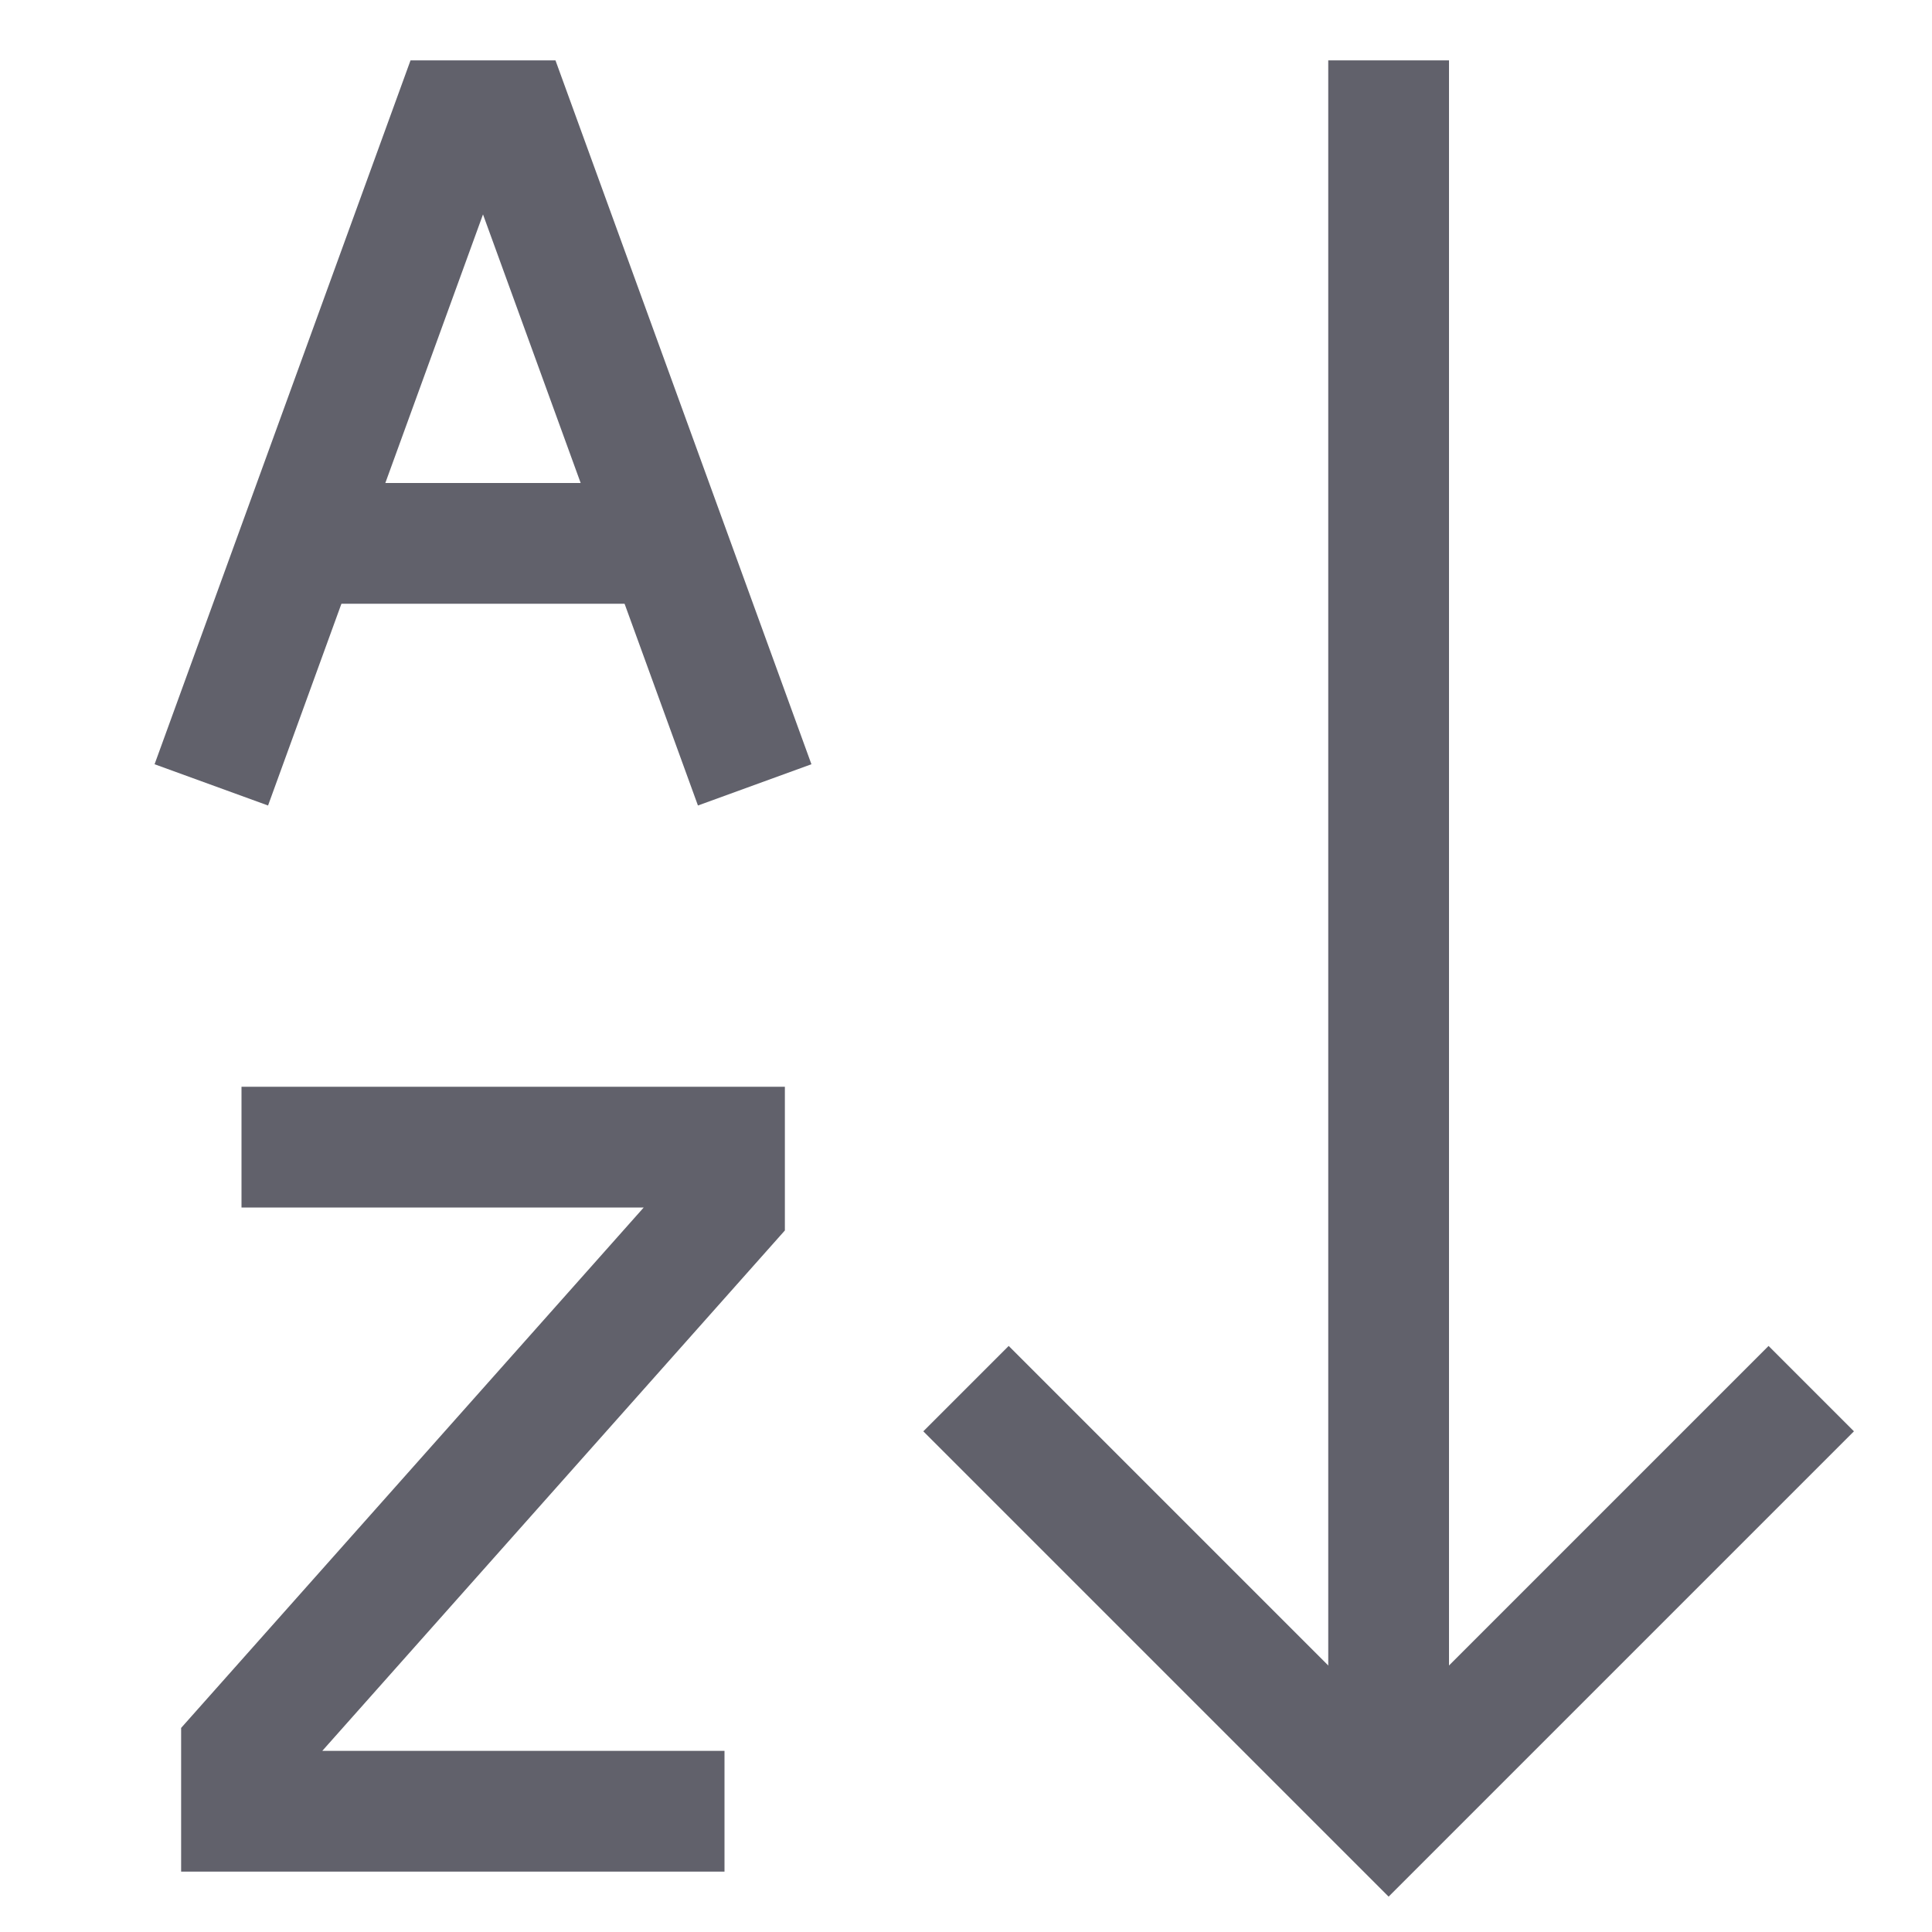 <svg xmlns="http://www.w3.org/2000/svg" height="24" width="24" viewBox="0 0 32 32"><polyline points="16 23 23 30 30 23" fill="none" stroke="#61616b" stroke-width="2"></polyline><line data-cap="butt" x1="23" y1="30" x2="23" y2="1" fill="none" stroke="#61616b" stroke-width="2"></line><polyline data-color="color-2" points="12.5 13 8.5 2 7.5 2 3.5 13" fill="none" stroke="#61616b" stroke-width="2"></polyline><polyline data-color="color-2" points="4 19 12 19 12 20 4 29 4 30 12 30" fill="none" stroke="#61616b" stroke-width="2"></polyline><line data-cap="butt" data-color="color-2" x1="4.955" y1="9" x2="11.045" y2="9" fill="none" stroke="#61616b" stroke-width="2"></line></svg>
